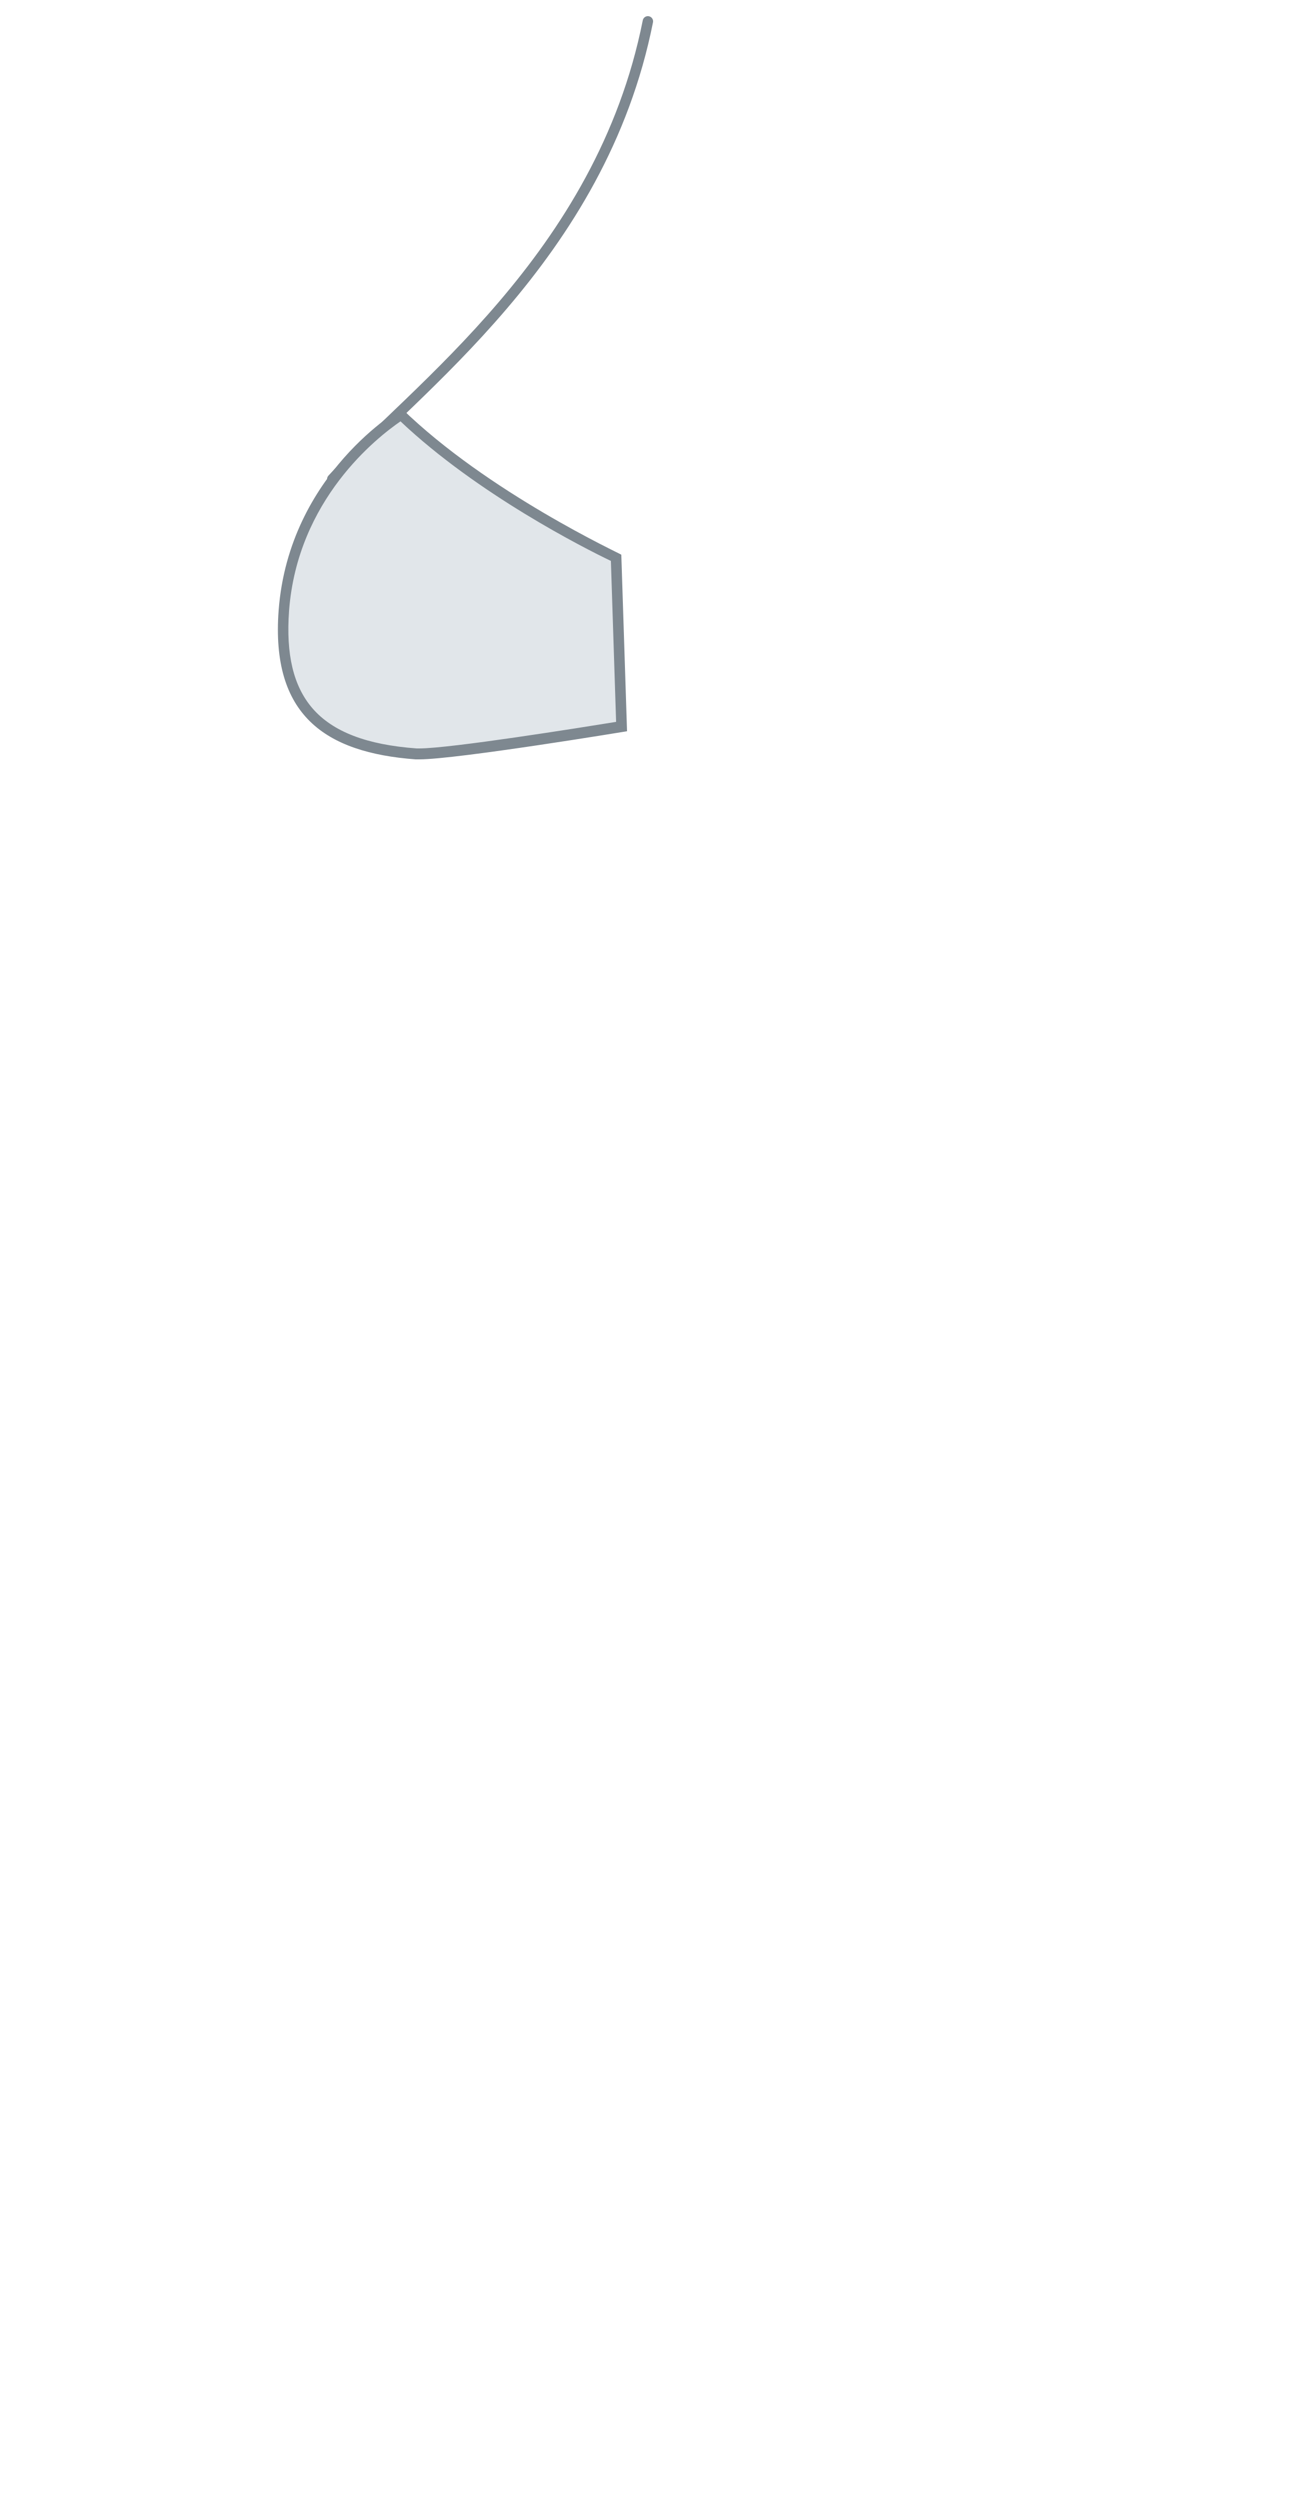 <?xml version="1.0" encoding="utf-8"?>
<!-- Generator: Adobe Illustrator 20.0.0, SVG Export Plug-In . SVG Version: 6.00 Build 0)  -->
<svg version="1.1" id="Ebene_1" xmlns="http://www.w3.org/2000/svg" xmlns:xlink="http://www.w3.org/1999/xlink" x="0px" y="0px"
	 viewBox="0 0 250 480" style="enable-background:new 0 0 250 480;" xml:space="preserve">
<style type="text/css">
	
		.st0{fill-rule:evenodd;clip-rule:evenodd;fill:none;stroke:#7E8890;stroke-width:2;stroke-linecap:round;stroke-linejoin:round;stroke-miterlimit:22.926;}
	.st1{fill-rule:evenodd;clip-rule:evenodd;fill:#E1E6EA;}
	.st2{fill:#7E8890;}
</style>
<g id="Peito_Médio">
	<path class="st0" d="M124.4,4.1c-9,45.3-45,70.7-60.6,87.9"/>
	<g>
		<path class="st1" d="M80.5,144.7c-0.2,0-0.4,0-0.6,0c-9.8-0.7-16.6-3.4-20.7-8.1c-3.8-4.5-5.4-10.8-4.7-19.5
			c1.7-23,18.9-35.3,22.5-37.6c15.2,14.6,37.5,25.6,41.3,27.4l1,32.4C114.1,140.3,86.9,144.7,80.5,144.7
			C80.5,144.7,80.5,144.7,80.5,144.7z"/>
		<g>
			<path class="st2" d="M76.9,80.9c14.8,14,35.4,24.4,40.4,26.8l1,30.9c-6.8,1.1-31.8,5.1-37.8,5.1c-0.2,0-0.4,0-0.5,0
				c-9.6-0.7-16.1-3.2-20-7.7c-3.7-4.3-5.1-10.4-4.5-18.7C57.1,95.9,72.4,84,76.9,80.9 M77.1,78.4c0,0-21.6,12.4-23.6,38.8
				c-1.5,20.1,8.9,27.3,26.3,28.6c0.2,0,0.4,0,0.7,0c7.2,0,39.9-5.4,39.9-5.4l-1.1-33.9C119.3,106.4,93.7,94.6,77.1,78.4L77.1,78.4z
				"/>
		</g>
	</g>
</g>
</svg>
